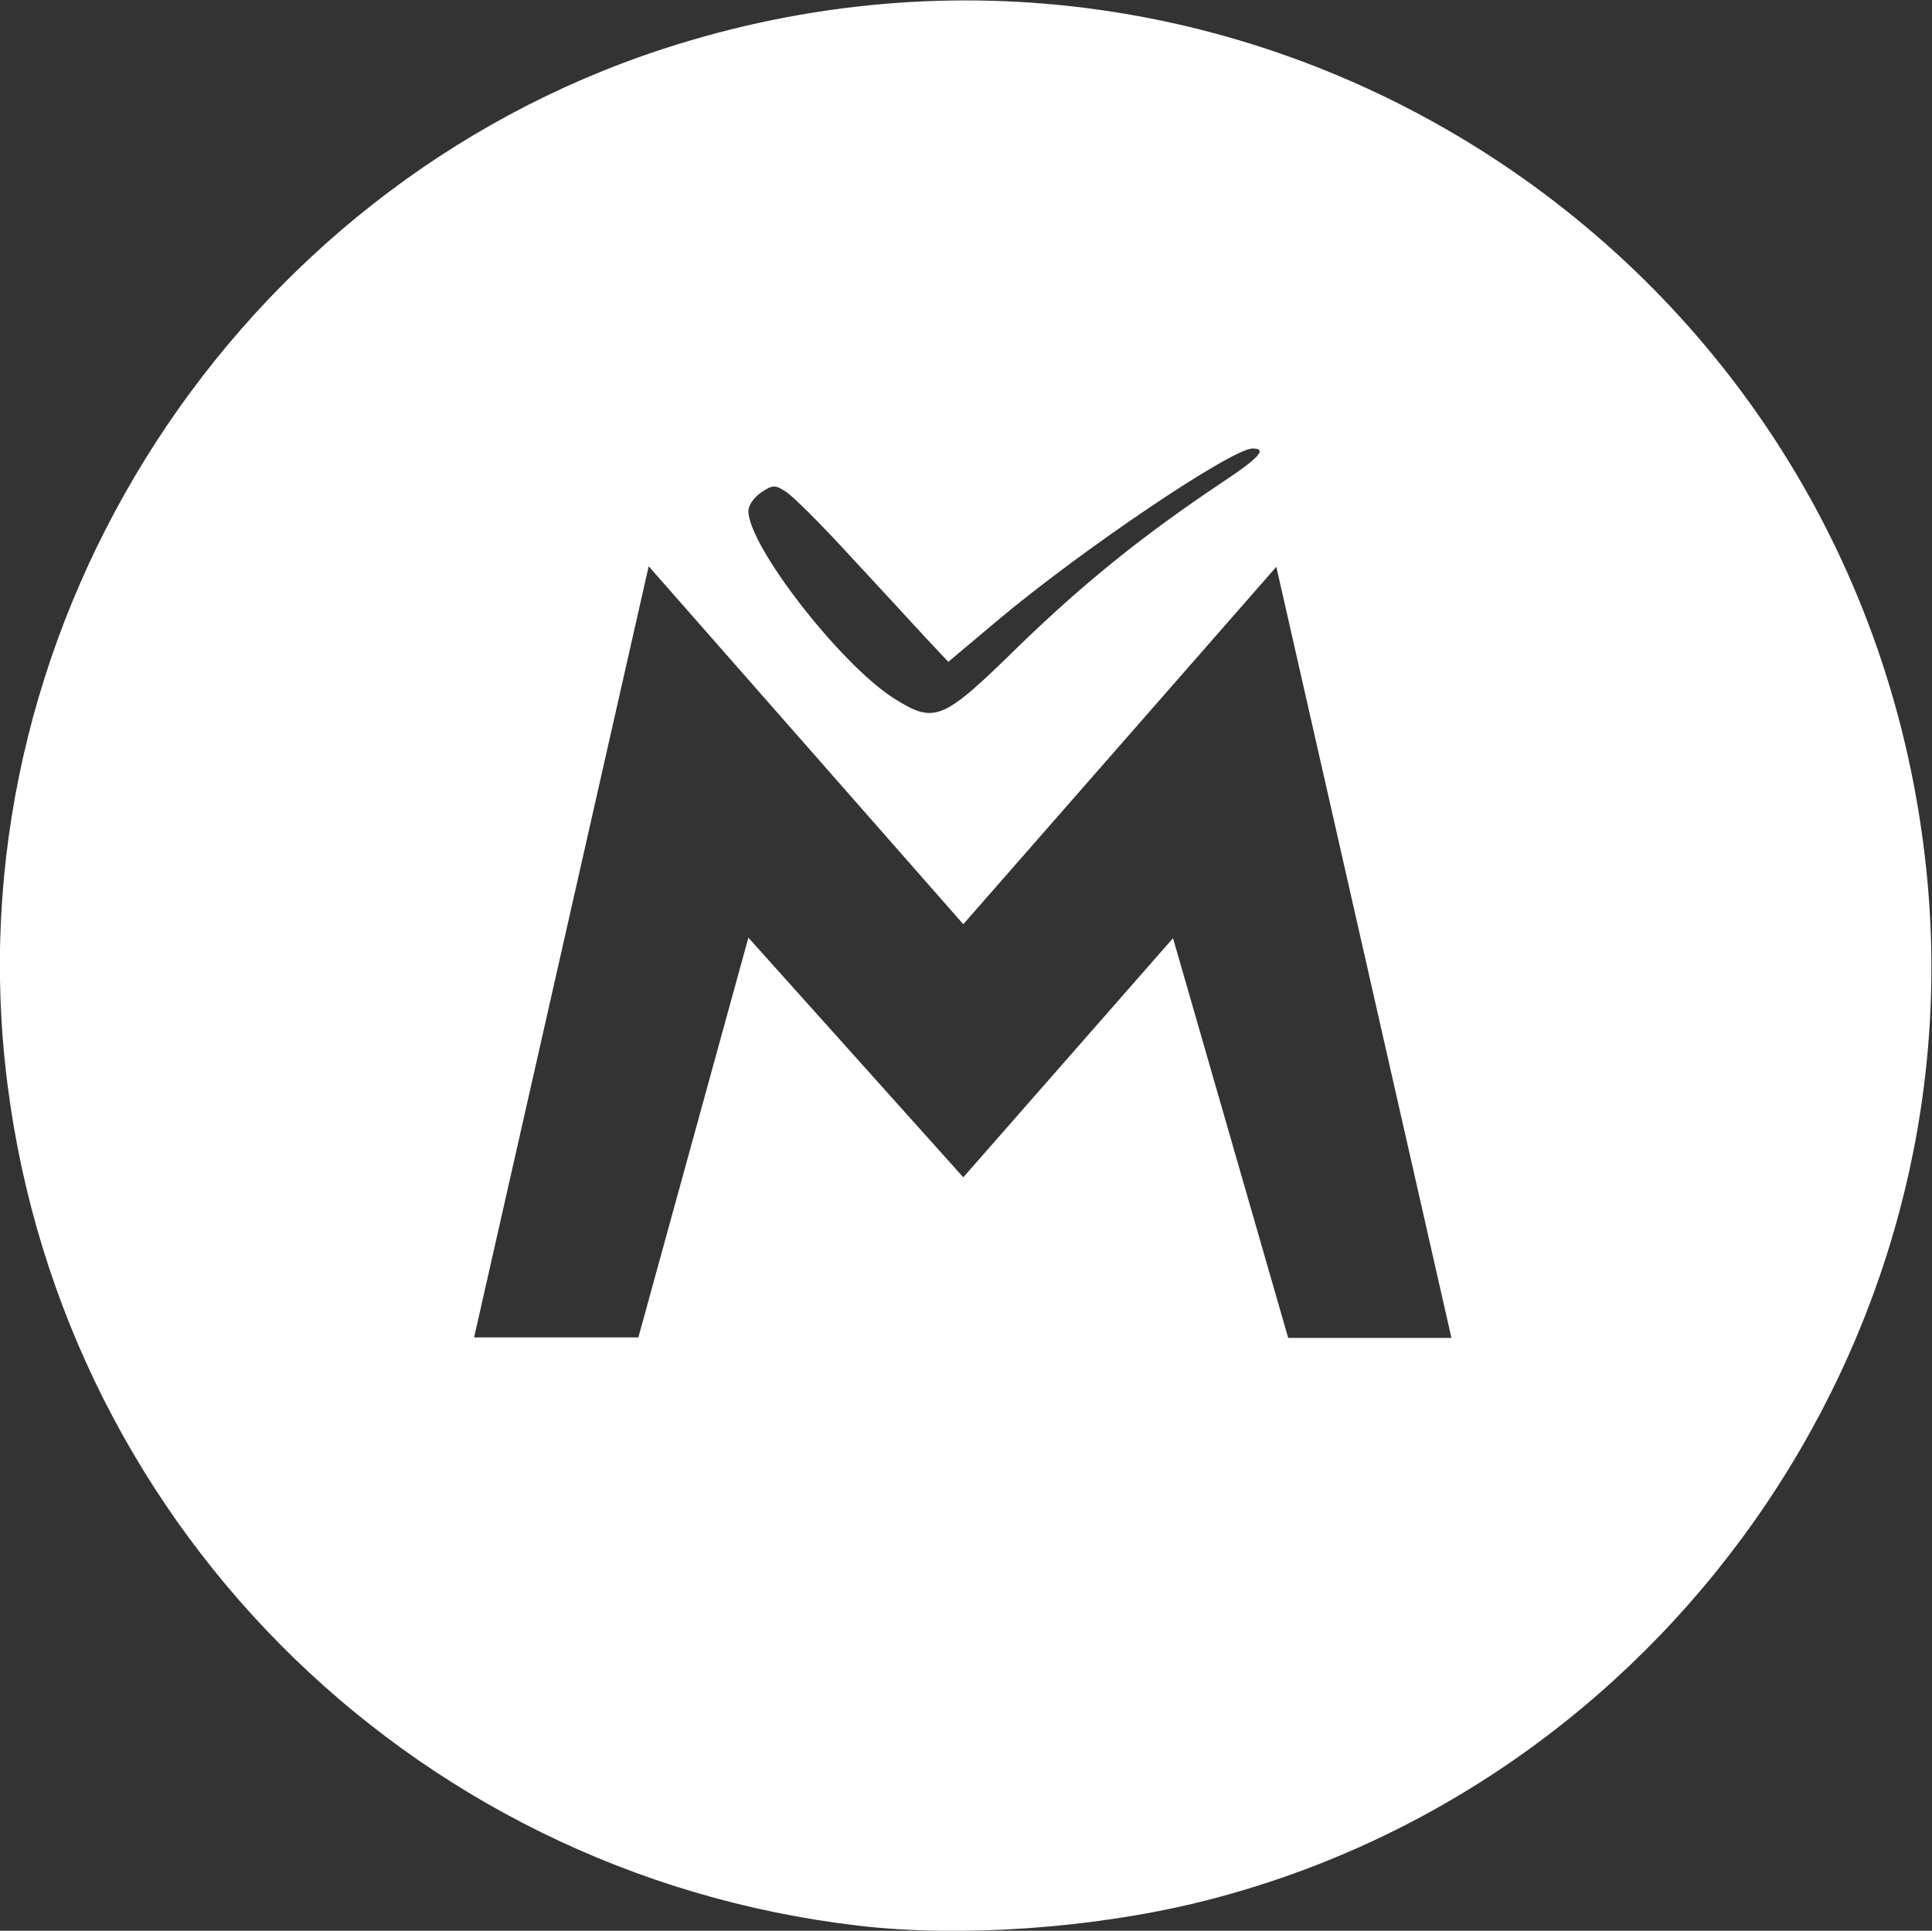 <?xml version="1.0" encoding="utf-8"?>
<!-- Generator: Adobe Illustrator 21.1.0, SVG Export Plug-In . SVG Version: 6.00 Build 0)  -->
<svg version="1.1"
	 id="svg2" inkscape:version="0.91 r13725" sodipodi:docname="mue_logo_vector.svg" xmlns:cc="http://creativecommons.org/ns#" xmlns:dc="http://purl.org/dc/elements/1.1/" xmlns:inkscape="http://www.inkscape.org/namespaces/inkscape" xmlns:rdf="http://www.w3.org/1999/02/22-rdf-syntax-ns#" xmlns:sodipodi="http://sodipodi.sourceforge.net/DTD/sodipodi-0.dtd" xmlns:svg="http://www.w3.org/2000/svg"
	 xmlns="http://www.w3.org/2000/svg" xmlns:xlink="http://www.w3.org/1999/xlink" x="0px" y="0px" viewBox="0 0 374 373.8"
	 enable-background="new 0 0 374 373.8" xml:space="preserve">
<rect x="0" y="0" width="374" height="373.8" fill="#333333" stroke="none"/>
<sodipodi:namedview  bordercolor="#666666" borderopacity="1.0" fit-margin-bottom="0" fit-margin-left="0" fit-margin-right="0" fit-margin-top="0" id="base" inkscape:current-layer="layer1" inkscape:cx="454.79126" inkscape:cy="63.695769" inkscape:document-units="px" inkscape:guide-bbox="true" inkscape:pageopacity="0.0" inkscape:pageshadow="2" inkscape:window-height="1017" inkscape:window-maximized="1" inkscape:window-width="1920" inkscape:window-x="-8" inkscape:window-y="-8" inkscape:zoom="0.70710678" pagecolor="#ffffff" showgrid="false" showguides="true">
	<sodipodi:guide  id="guide3668" orientation="0,1" position="311.555,143.575"></sodipodi:guide>
	<sodipodi:guide  id="guide3670" orientation="1,0" position="233.081,182.583"></sodipodi:guide>
	<sodipodi:guide  id="guide3672" orientation="0,1" position="241.198,330.229"></sodipodi:guide>
	<sodipodi:guide  id="guide3674" orientation="0,1" position="237.309,240.249"></sodipodi:guide>
</sodipodi:namedview>
<g id="logo-foreground" transform="translate(117.375,-482.068)" inkscape:groupmode="layer" inkscape:label="Layer 1">
	<path id="path3666" inkscape:connector-curvature="0" sodipodi:nodetypes="sssssscccccccccccsssscsssssss" fill="#FFF" d="
		M48.9,854.9c-87.6-10.2-156.1-79.4-165.3-167c-9.1-86.2,44.8-169.3,127.2-196.3c113.7-37.2,232.2,39.5,244.7,158.6
		c9.7,91.7-51.2,178.2-141,200.2C94,855.4,68.6,857.2,48.9,854.9L48.9,854.9z M6.2,741l21.3-77.4L69.1,710l40.6-46.3l22.3,77.4
		l31.6,0l-33.9-149.3L69.1,661L8.2,591.7L-25.6,741L6.2,741z M79.9,607.1c12.7-12.3,24-21.4,39.4-31.7c7.1-4.7,8.7-6.5,5.8-6.5
		c-4,0-33.1,19.6-49.5,33.4l-9.4,7.9l-4.6-4.9c-2.5-2.7-9-9.8-14.5-15.7c-5.4-5.9-11-11.5-12.3-12.3c-2.1-1.4-2.6-1.4-4.8,0.1
		c-1.4,0.9-2.5,2.5-2.5,3.6c0,6.7,17.5,29.3,27.9,36.1C63.6,622.3,64.9,621.8,79.9,607.1L79.9,607.1z"/>
</g>
</svg>
